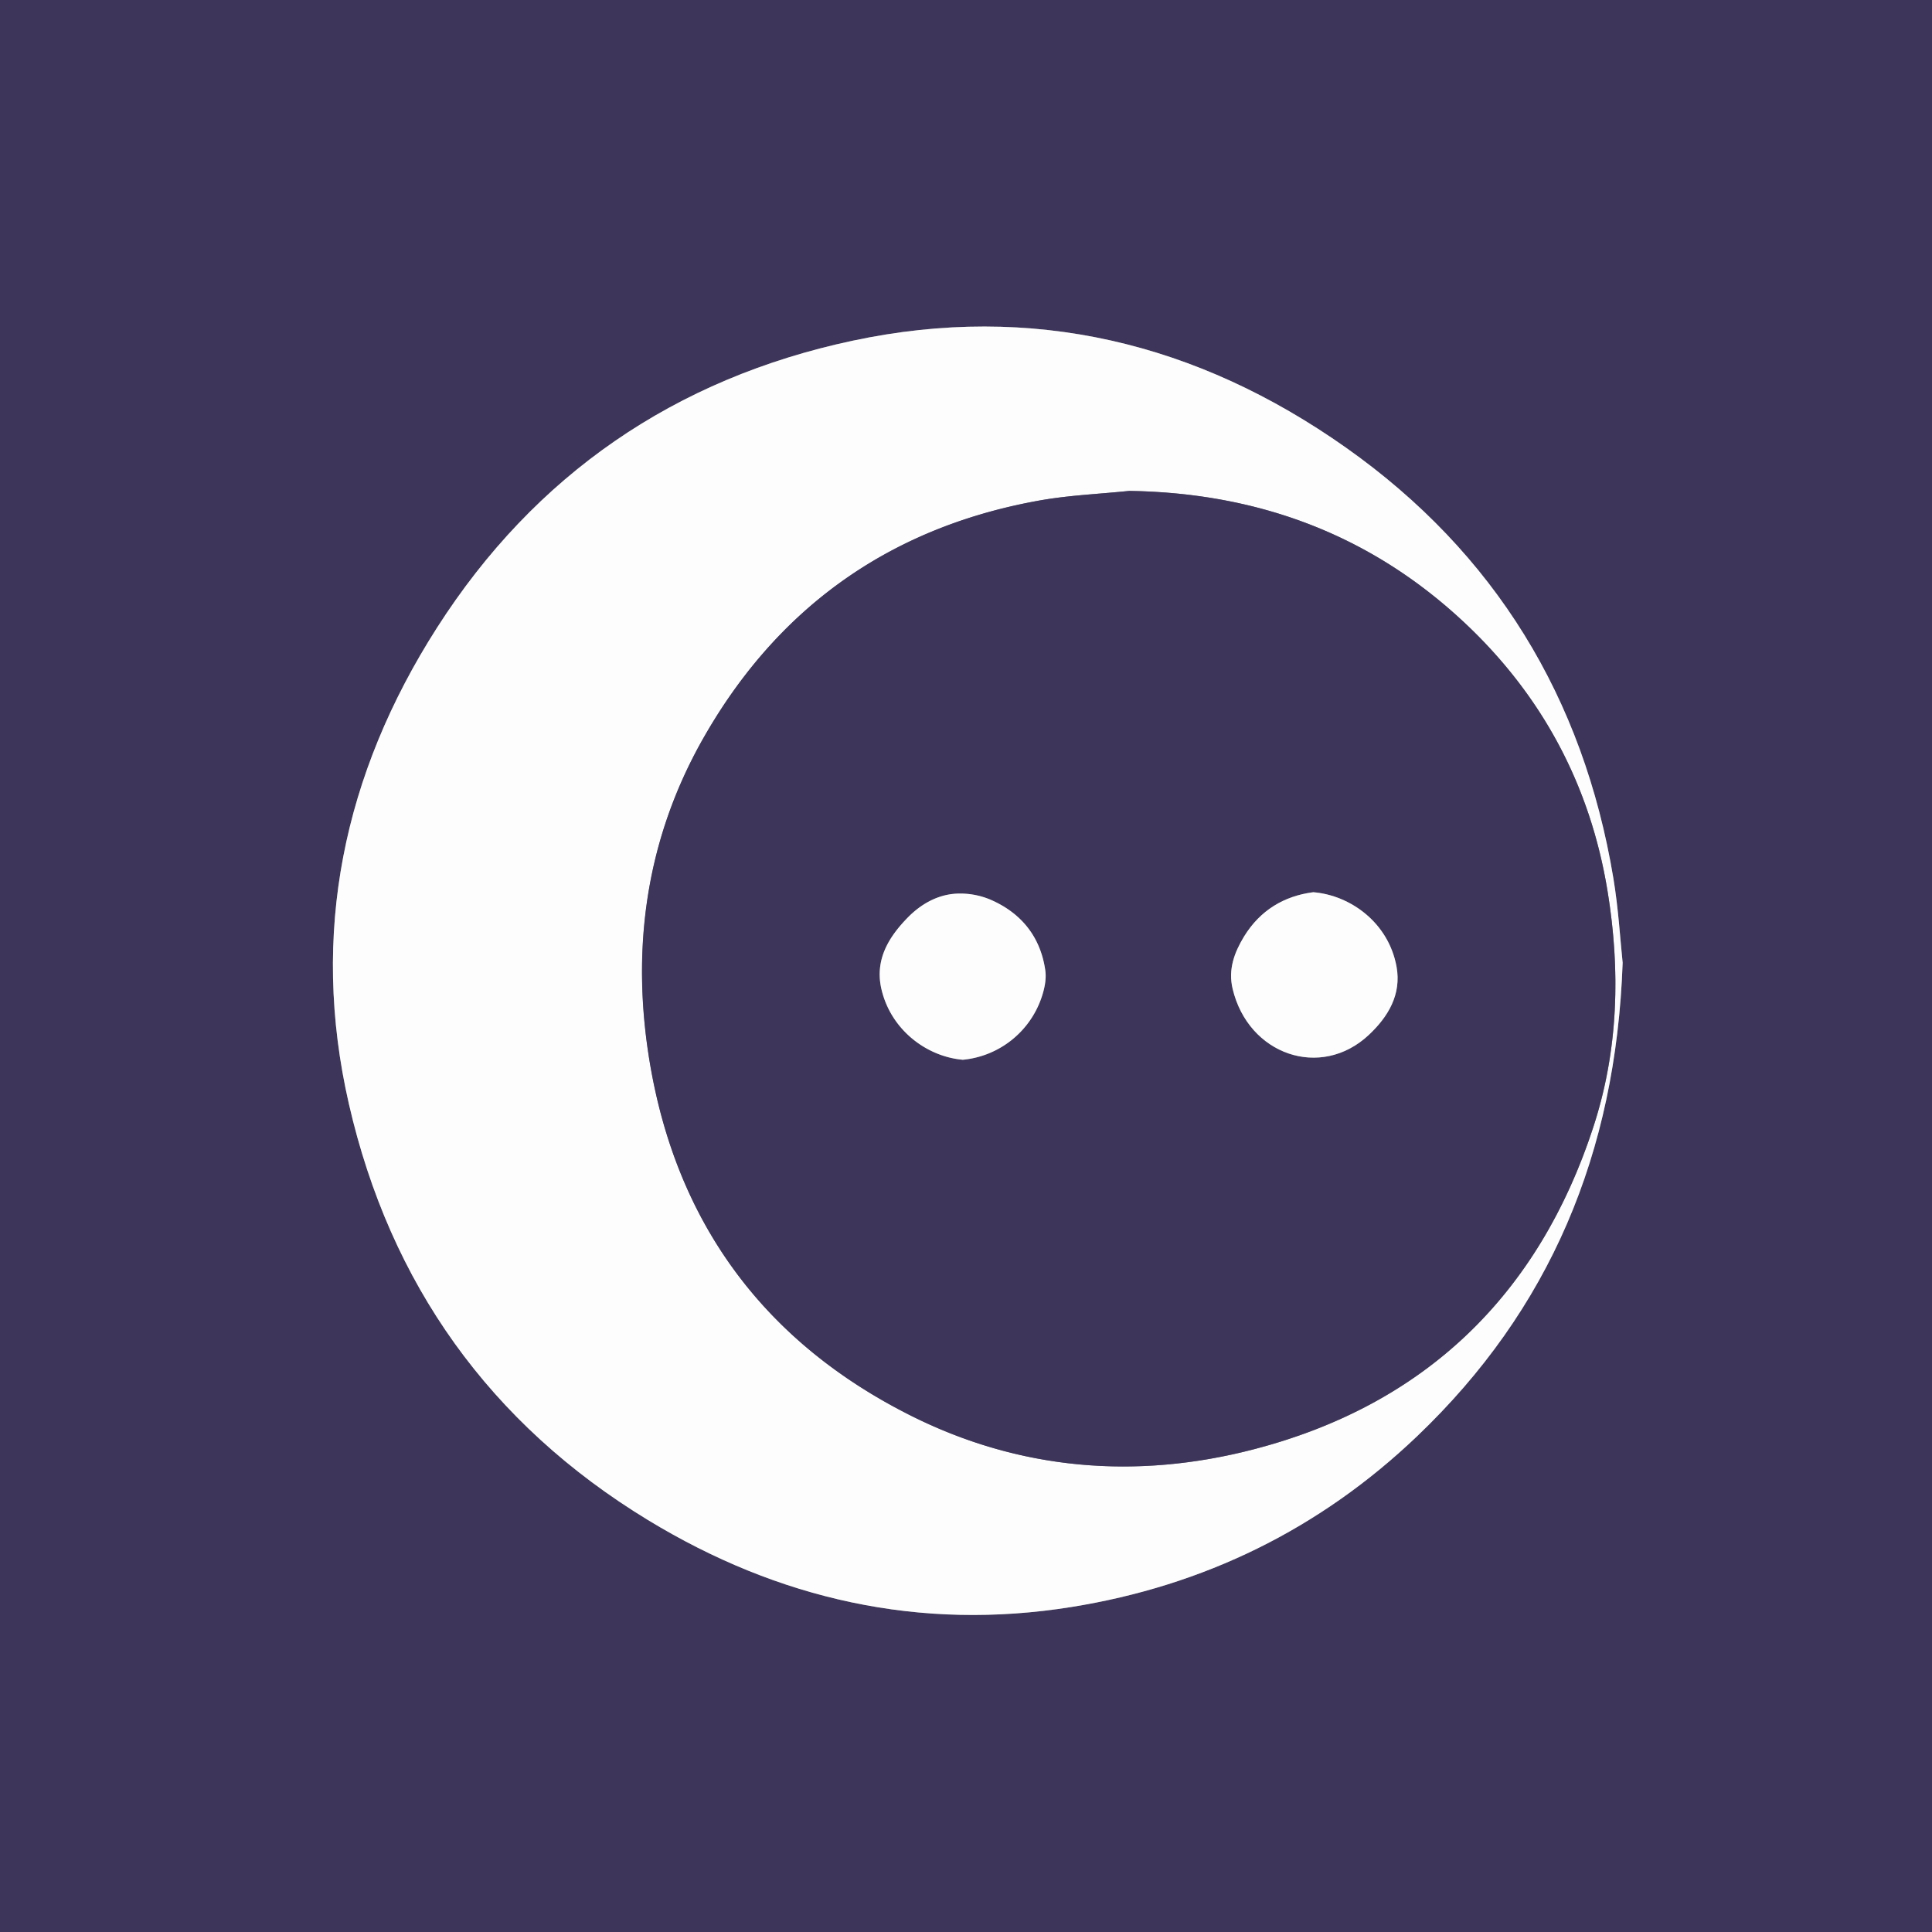 <svg id="Layer_1" data-name="Layer 1" xmlns="http://www.w3.org/2000/svg" viewBox="0 0 1000 1000"><rect x="0" y="0" width="1000" height="1000" fill="#808080" stroke="none"/><defs><style>.cls-1{fill:#3e365a;}.cls-2{fill:#fdfdfe;}.cls-3{fill:#fdfdfd;}</style></defs><path class="cls-1" d="M0,1000V0H1000V1000ZM839.88,498.33c-1.25-11.72-2.16-27.9-4.81-43.8-15.49-93.24-61.29-168.38-138.43-222.85-76.86-54.26-162.38-75.13-255.31-55.33-91.89,19.58-164.43,69.26-215.15,148.58-48.39,75.69-65.81,158.24-45.58,246.52,21.32,93,73,165.59,154.8,215.32,67.42,41,140.58,57.61,219.18,45,68.61-11,128.6-40.35,178.9-88.38C802,678,836.41,597.16,839.88,498.33Z"/><path class="cls-2" d="M839.88,498.33C836.41,597.16,802,678,733.48,743.4c-50.3,48-110.29,77.38-178.9,88.38-78.6,12.6-151.76-4-219.18-45C253.62,737,201.92,664.49,180.6,571.45c-20.23-88.28-2.81-170.83,45.58-246.52,50.72-79.32,123.26-129,215.15-148.58,92.93-19.8,178.45,1.07,255.31,55.33,77.14,54.47,122.94,129.61,138.43,222.85C837.72,470.43,838.63,486.61,839.88,498.33ZM584.51,254.09c-15.54,1.61-31.25,2.23-46.58,5C461,272.87,402.78,314.13,364.2,381.85c-30.55,53.62-38,111.92-27.16,172.07,14.7,81.39,59.92,141.22,133.65,178.43C527.57,761.06,588.22,766,649.16,750.1c88.5-23.07,147.26-79.87,175.61-166.91,13-39.78,14-80.86,7.29-122.05-8.95-54.6-33.78-101.08-74-138.82C709.44,276.72,651.12,255.12,584.51,254.09Z"/><path class="cls-1" d="M584.51,254.09c66.61,1,124.93,22.63,173.53,68.23,40.24,37.74,65.07,84.22,74,138.82,6.75,41.19,5.67,82.27-7.29,122.05-28.35,87-87.11,143.84-175.61,166.91-60.94,15.89-121.59,11-178.47-17.75C397,695.14,351.74,635.31,337,553.92c-10.86-60.15-3.39-118.45,27.16-172.07,38.58-67.72,96.78-109,173.73-122.78C553.26,256.32,569,255.7,584.51,254.09ZM498.39,548.53a47.84,47.84,0,0,0,40.53-31.69c1.6-4.55,2.79-9.83,2.13-14.49-2.47-17.51-12.57-29.9-28.63-36.76a40.12,40.12,0,0,0-18.31-2.95c-9.28.76-17.49,5.47-24.05,12.1-10,10.17-17.27,21.9-13.89,37C461,533,479.6,546.93,498.39,548.53Zm181.36-86.72c-15.08,1.94-27.53,9.34-35.84,23-5,8.23-8.26,16.9-5.87,27,8.1,34.17,45.57,47.12,70.42,23.9,10-9.35,17-21,14.38-35.39C718.68,477.59,699,463.39,679.75,461.81Z"/><path class="cls-3" d="M498.39,548.53C479.6,546.93,461,533,456.17,511.71c-3.38-15.07,3.85-26.8,13.89-37,6.56-6.63,14.77-11.34,24.05-12.1a40.12,40.12,0,0,1,18.31,2.95c16.06,6.86,26.16,19.25,28.63,36.76.66,4.66-.53,9.94-2.13,14.49A47.84,47.84,0,0,1,498.39,548.53Z"/><path class="cls-3" d="M679.75,461.81c19.26,1.58,38.93,15.78,43.09,38.5,2.65,14.43-4.36,26-14.38,35.39C683.61,558.92,646.14,546,638,511.8c-2.39-10.06.88-18.73,5.87-27C652.22,471.15,664.67,463.75,679.75,461.81Z"/></svg>
